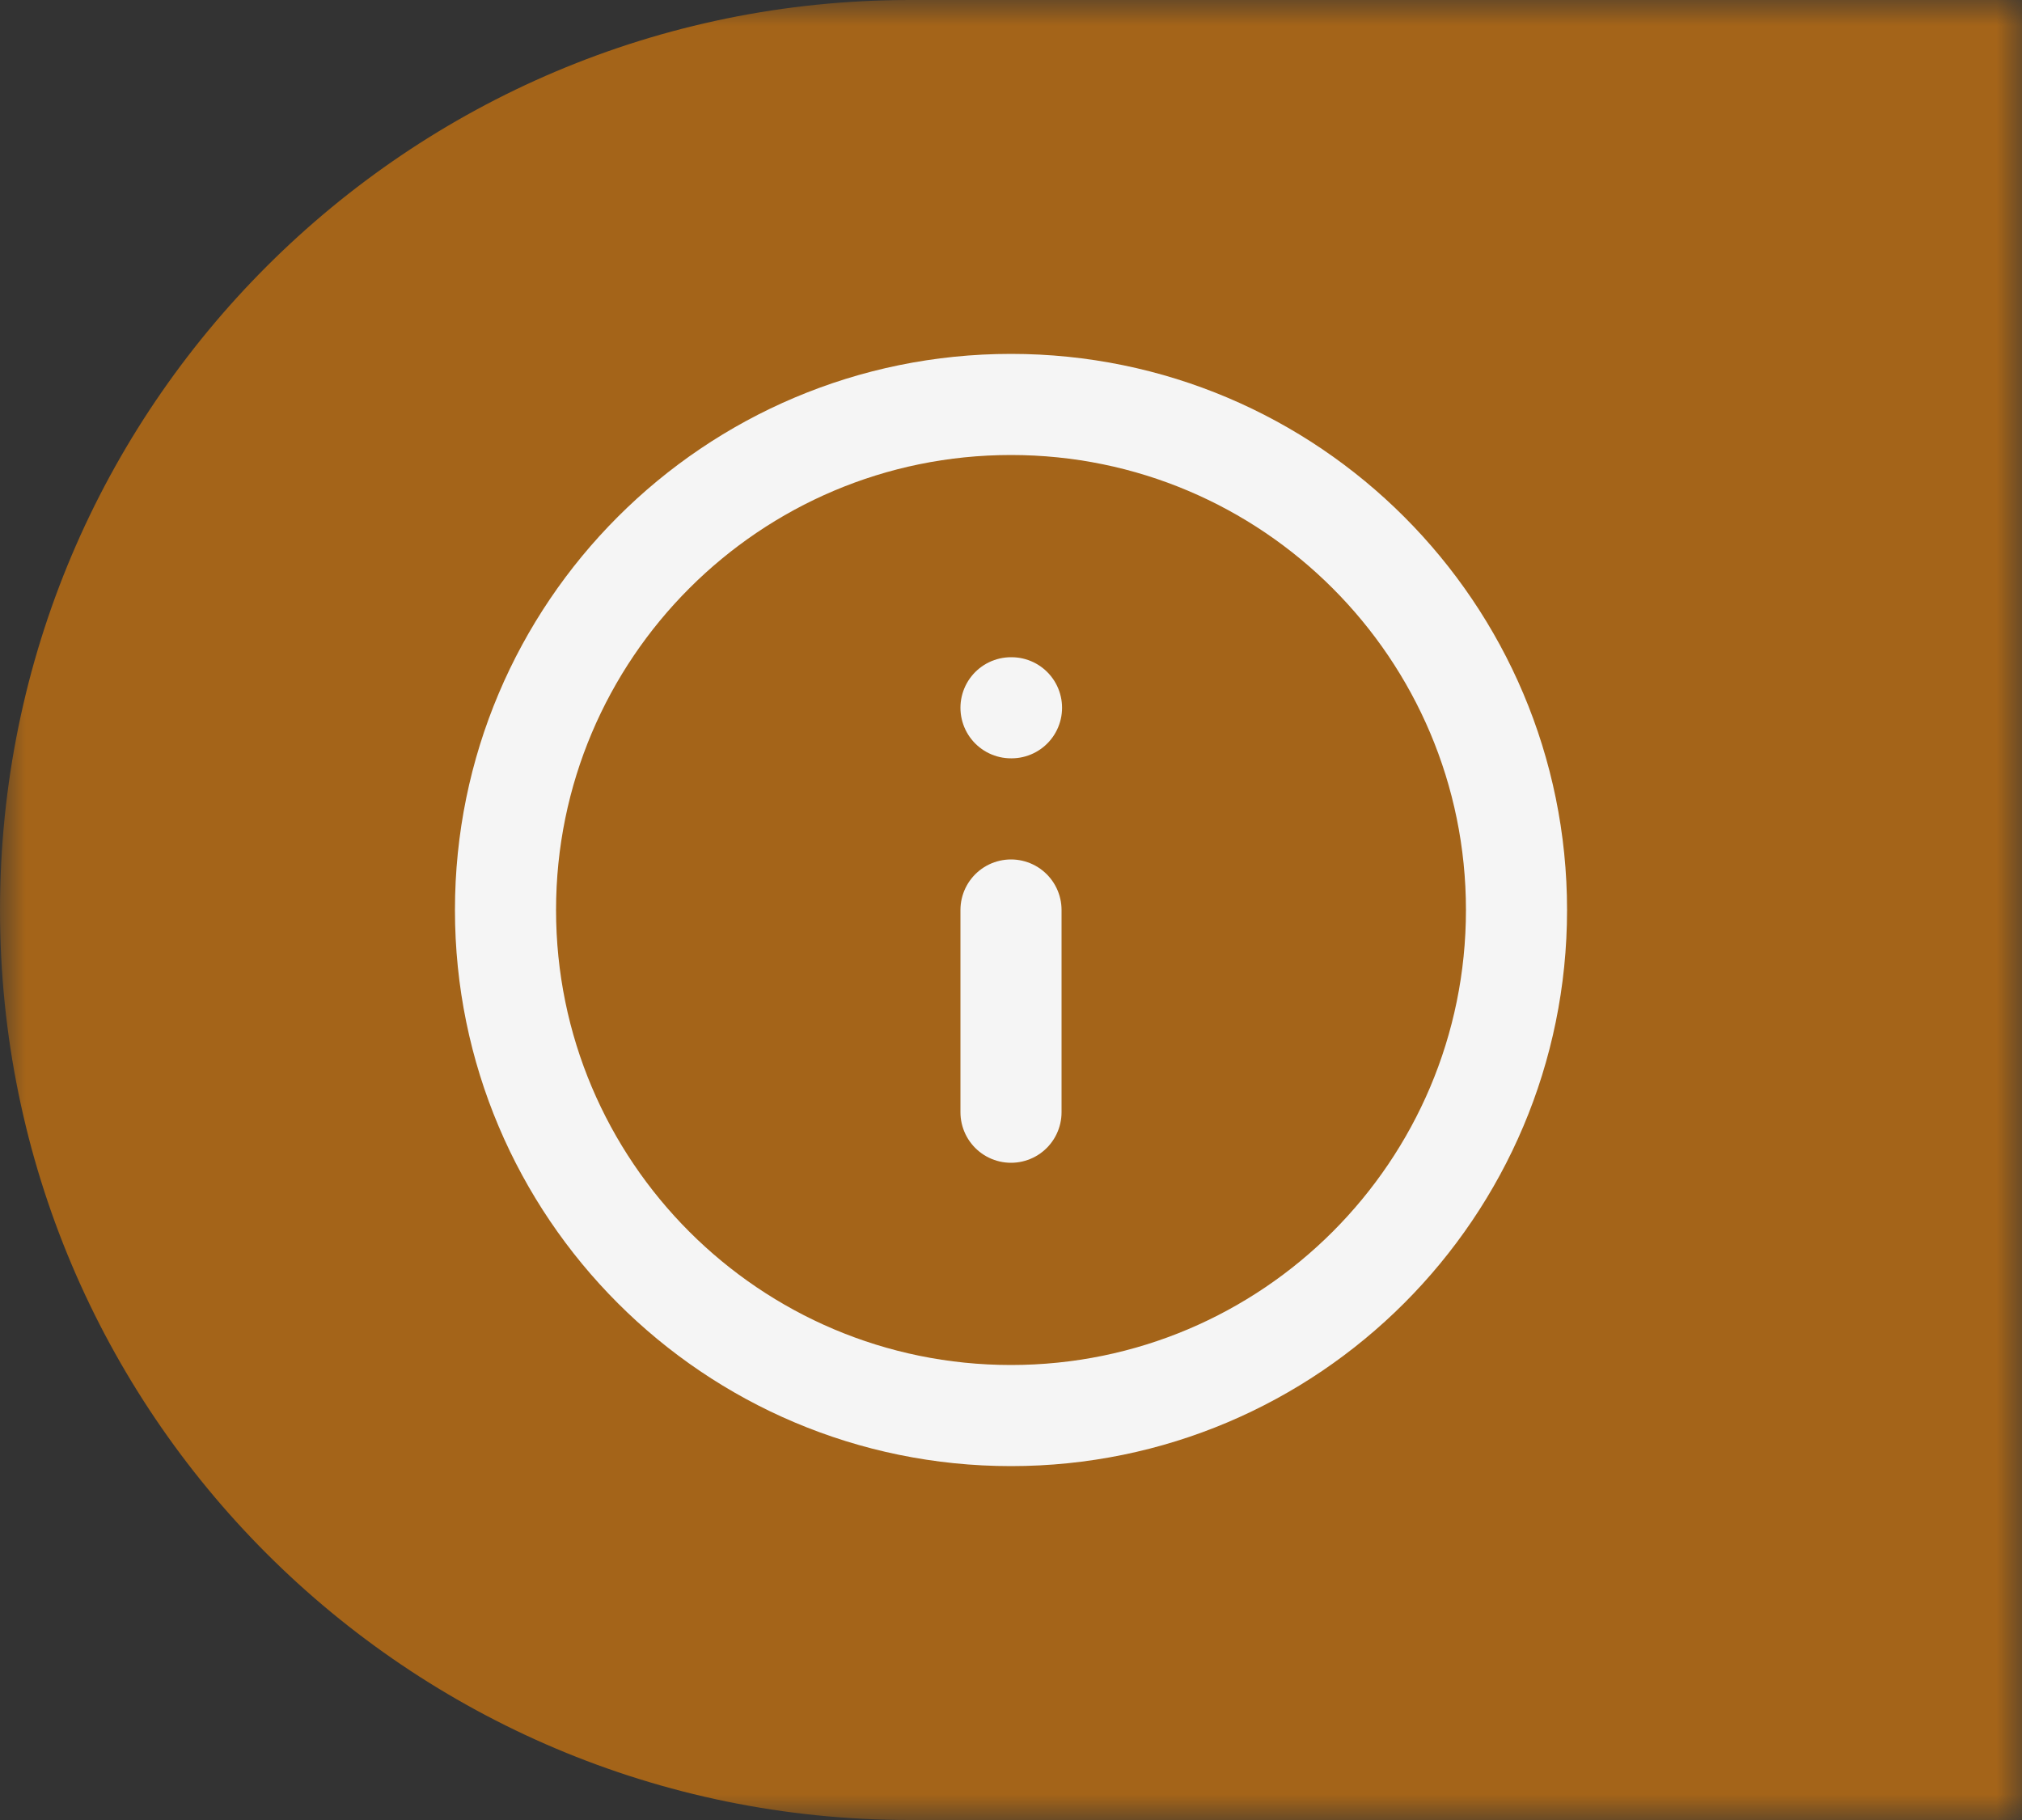 <svg width="40" height="36" viewBox="0 0 40 36" fill="none" xmlns="http://www.w3.org/2000/svg">
<rect x="0" y="0" width="40" height="36" fill="#333333" stroke="none"/>
<mask id="mask0_2012_226" style="mask-type:luminance" maskUnits="userSpaceOnUse" x="0" y="0" width="40" height="36">
<path d="M40 0H0V36H40V0Z" fill="white"/>
</mask>
<g mask="url(#mask0_2012_226)">
<path d="M58 0H18C8.059 0 0 8.059 0 18C0 27.941 8.059 36 18 36H58C67.941 36 76 27.941 76 18C76 8.059 67.941 0 58 0Z" fill="#A46419"/>
<path d="M20 28C25.523 28 30 23.52 30 18C30 12.48 25.523 8 20 8C14.477 8 10 12.48 10 18C10 23.52 14.477 28 20 28Z" stroke="#F5F5F5" stroke-width="2" stroke-linecap="round" stroke-linejoin="round"/>
<path d="M20 22V18" stroke="#F5F5F5" stroke-width="2" stroke-linecap="round" stroke-linejoin="round"/>
<path d="M20 14H20.01" stroke="#F5F5F5" stroke-width="2" stroke-linecap="round" stroke-linejoin="round"/>
</g>
</svg>

